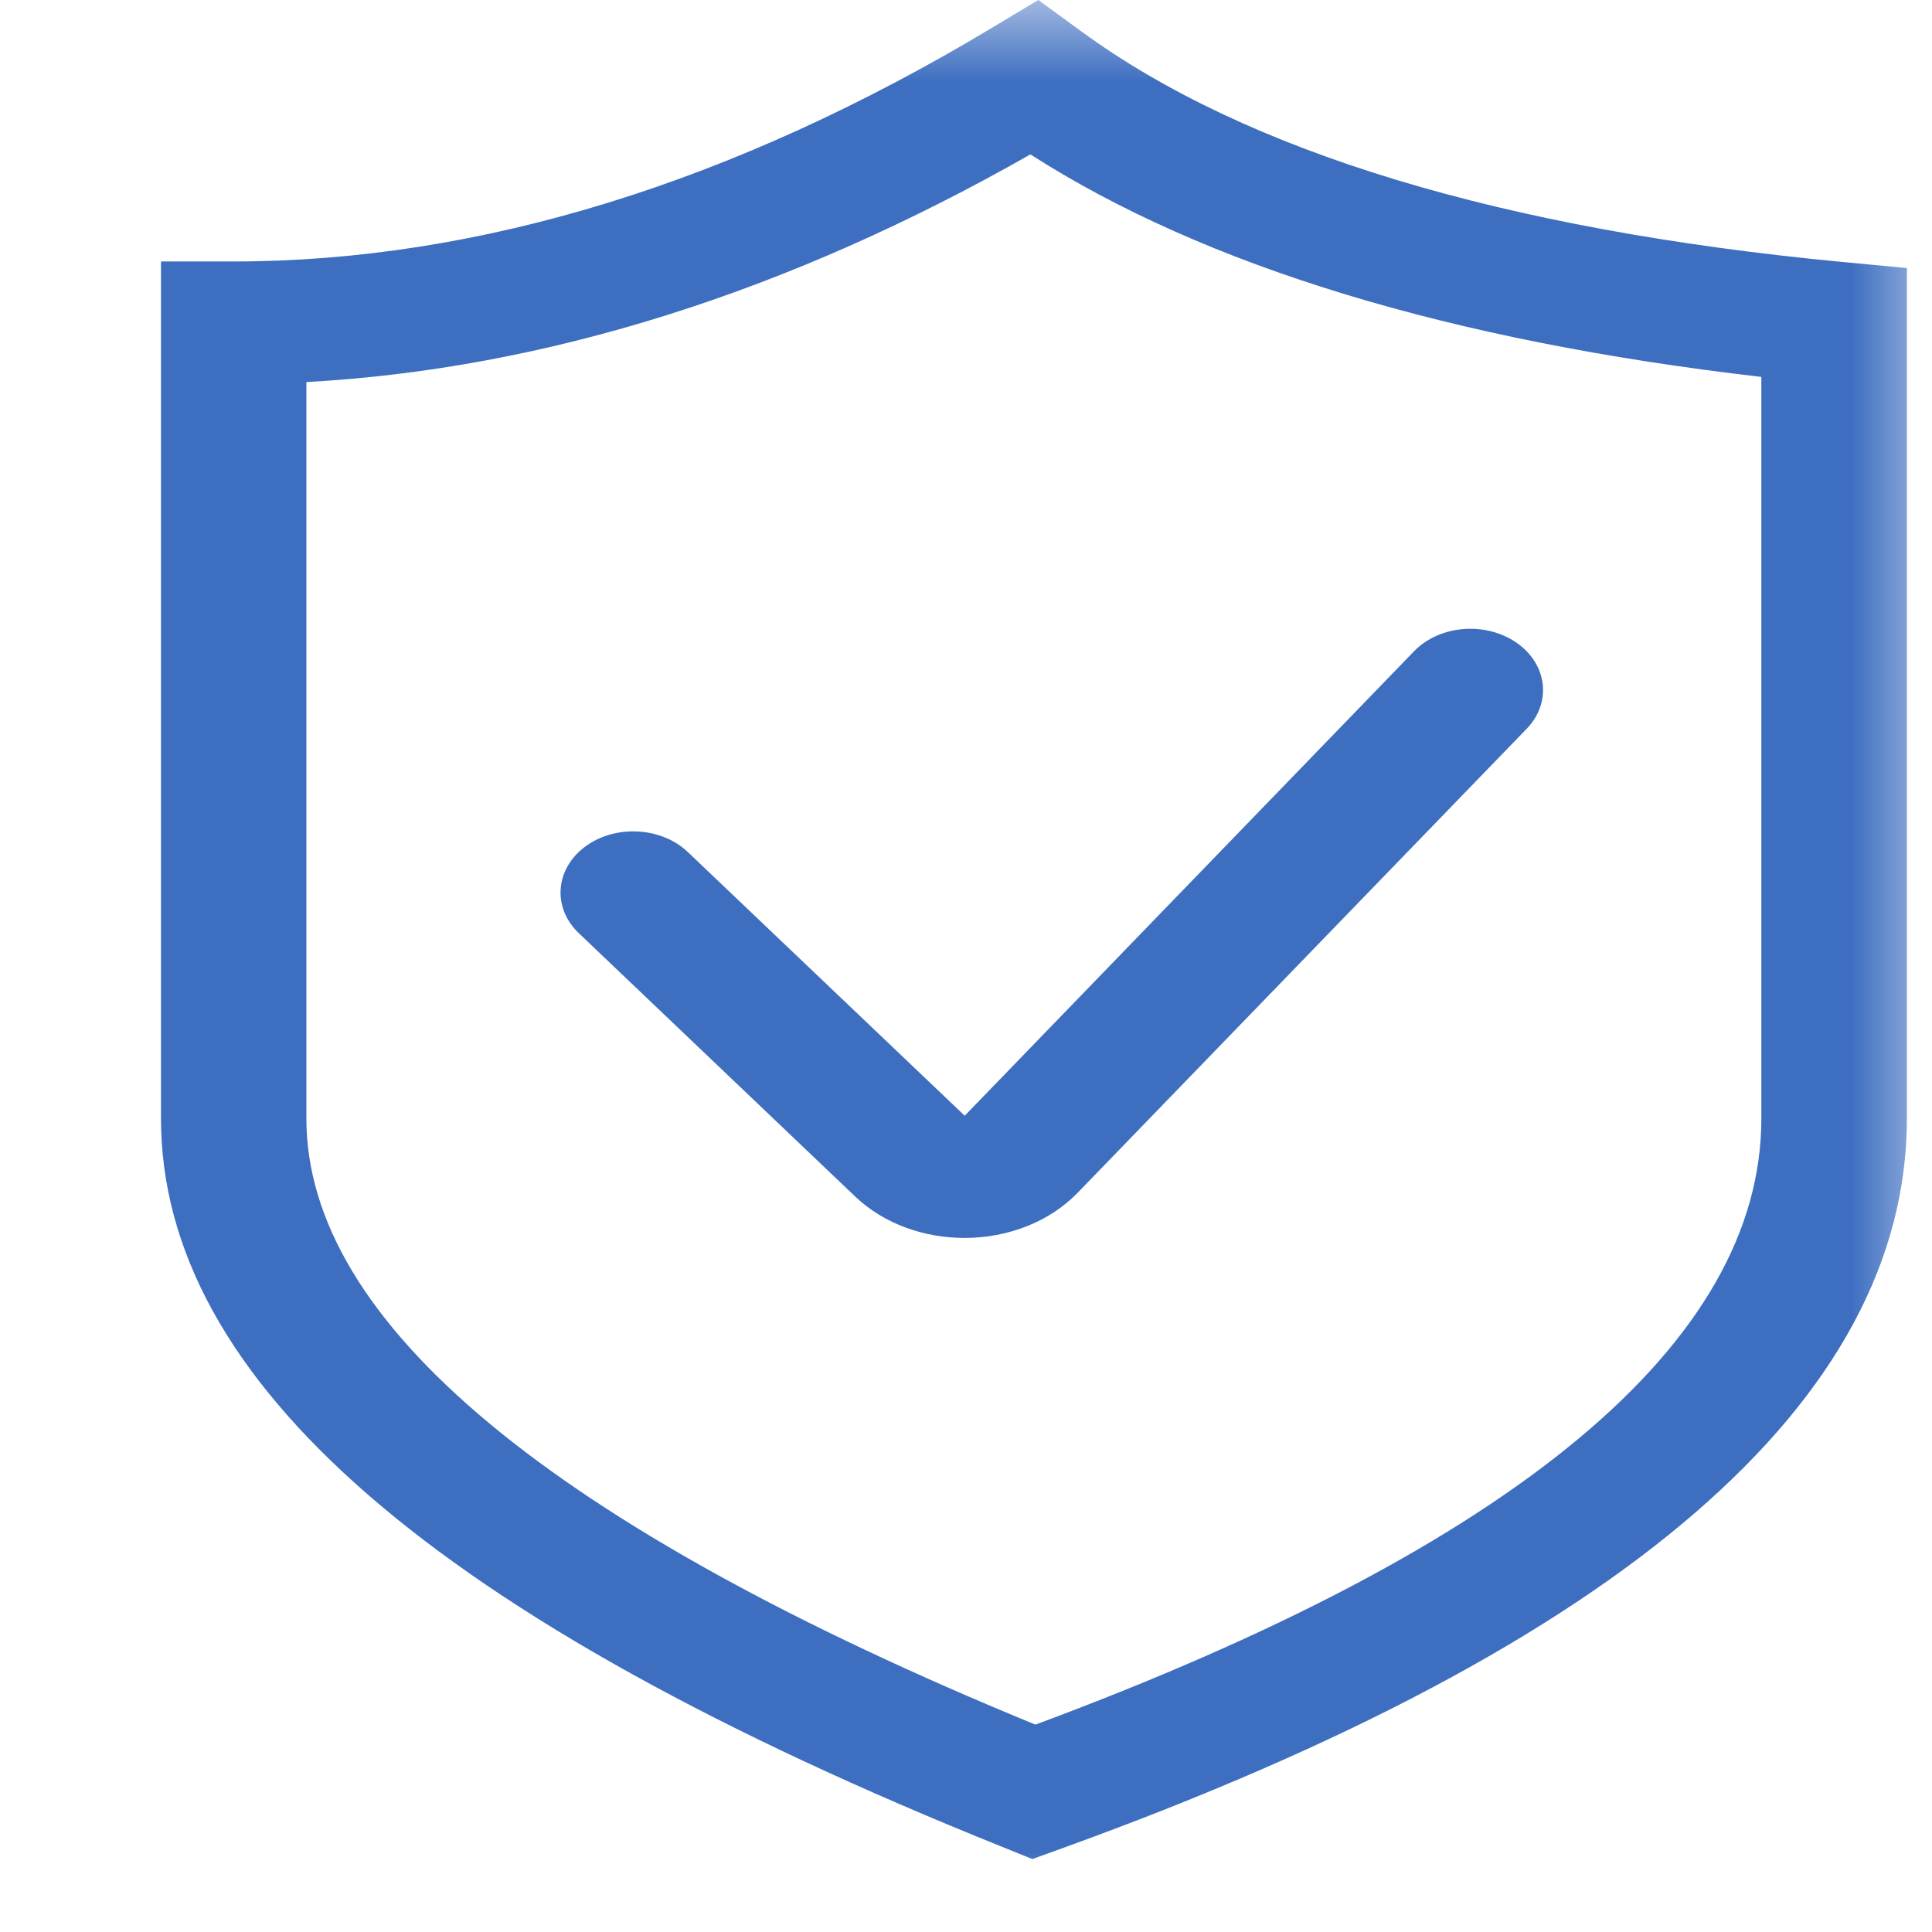 <?xml version="1.0" encoding="UTF-8"?>
<svg width="12px" height="12px" viewBox="0 0 12 12" version="1.1" xmlns="http://www.w3.org/2000/svg" xmlns:xlink="http://www.w3.org/1999/xlink">
    <title>anquan</title>
    <defs>
        <polygon id="path-1" points="0 0 12 0 12 12 0 12"></polygon>
    </defs>
    <g id="定稿" stroke="none" stroke-width="1" fill="none" fill-rule="evenodd">
        <g id="告警/告警分析" transform="translate(-1695, -402)">
            <g id="历史告警bg备份-2" transform="translate(1071, 284)">
                <g id="编组-5备份-8" transform="translate(624, 113)">
                    <g id="anquan" transform="translate(0, 5)">
                        <g id="编组">
                            <mask id="mask-2" fill="white">
                                <use xlink:href="#path-1"></use>
                            </mask>
                            <g id="Clip-2"></g>
                            <path d="M10.94,6.947 C10.94,8.335 9.423,9.601 6.431,10.712 C3.426,9.478 1.903,8.213 1.903,6.947 L1.903,2.373 C3.381,2.292 4.891,1.818 6.4,0.959 C7.484,1.654 9.008,2.118 10.94,2.341 L10.94,6.947 Z M11.442,1.627 C9.33,1.426 7.74,0.944 6.718,0.196 L6.449,1.24344979e-14 L6.159,0.174 C4.557,1.136 2.973,1.624 1.451,1.624 L1,1.624 L1,6.947 C1,8.579 2.71,10.059 6.227,11.472 L6.412,11.547 L6.6,11.479 C10.08,10.221 11.844,8.697 11.844,6.947 L11.844,1.665 L11.442,1.627 Z" id="Fill-1" fill="#3D6EC0" mask="url(#mask-2)"></path>
                        </g>
                        <path d="M4.272,5.292 C4.107,5.135 3.821,5.12 3.634,5.259 C3.447,5.398 3.43,5.639 3.595,5.796 L5.314,7.434 C5.493,7.603 5.741,7.689 5.991,7.689 C6.263,7.689 6.52,7.587 6.692,7.41 L9.483,4.526 C9.64,4.363 9.611,4.124 9.418,3.991 C9.224,3.858 8.939,3.883 8.782,4.046 L5.992,6.93 L4.272,5.292 Z" id="Fill-3" fill="#3D6EC0"></path>
                    </g>
                </g>
            </g>
        </g>
    </g>
</svg>